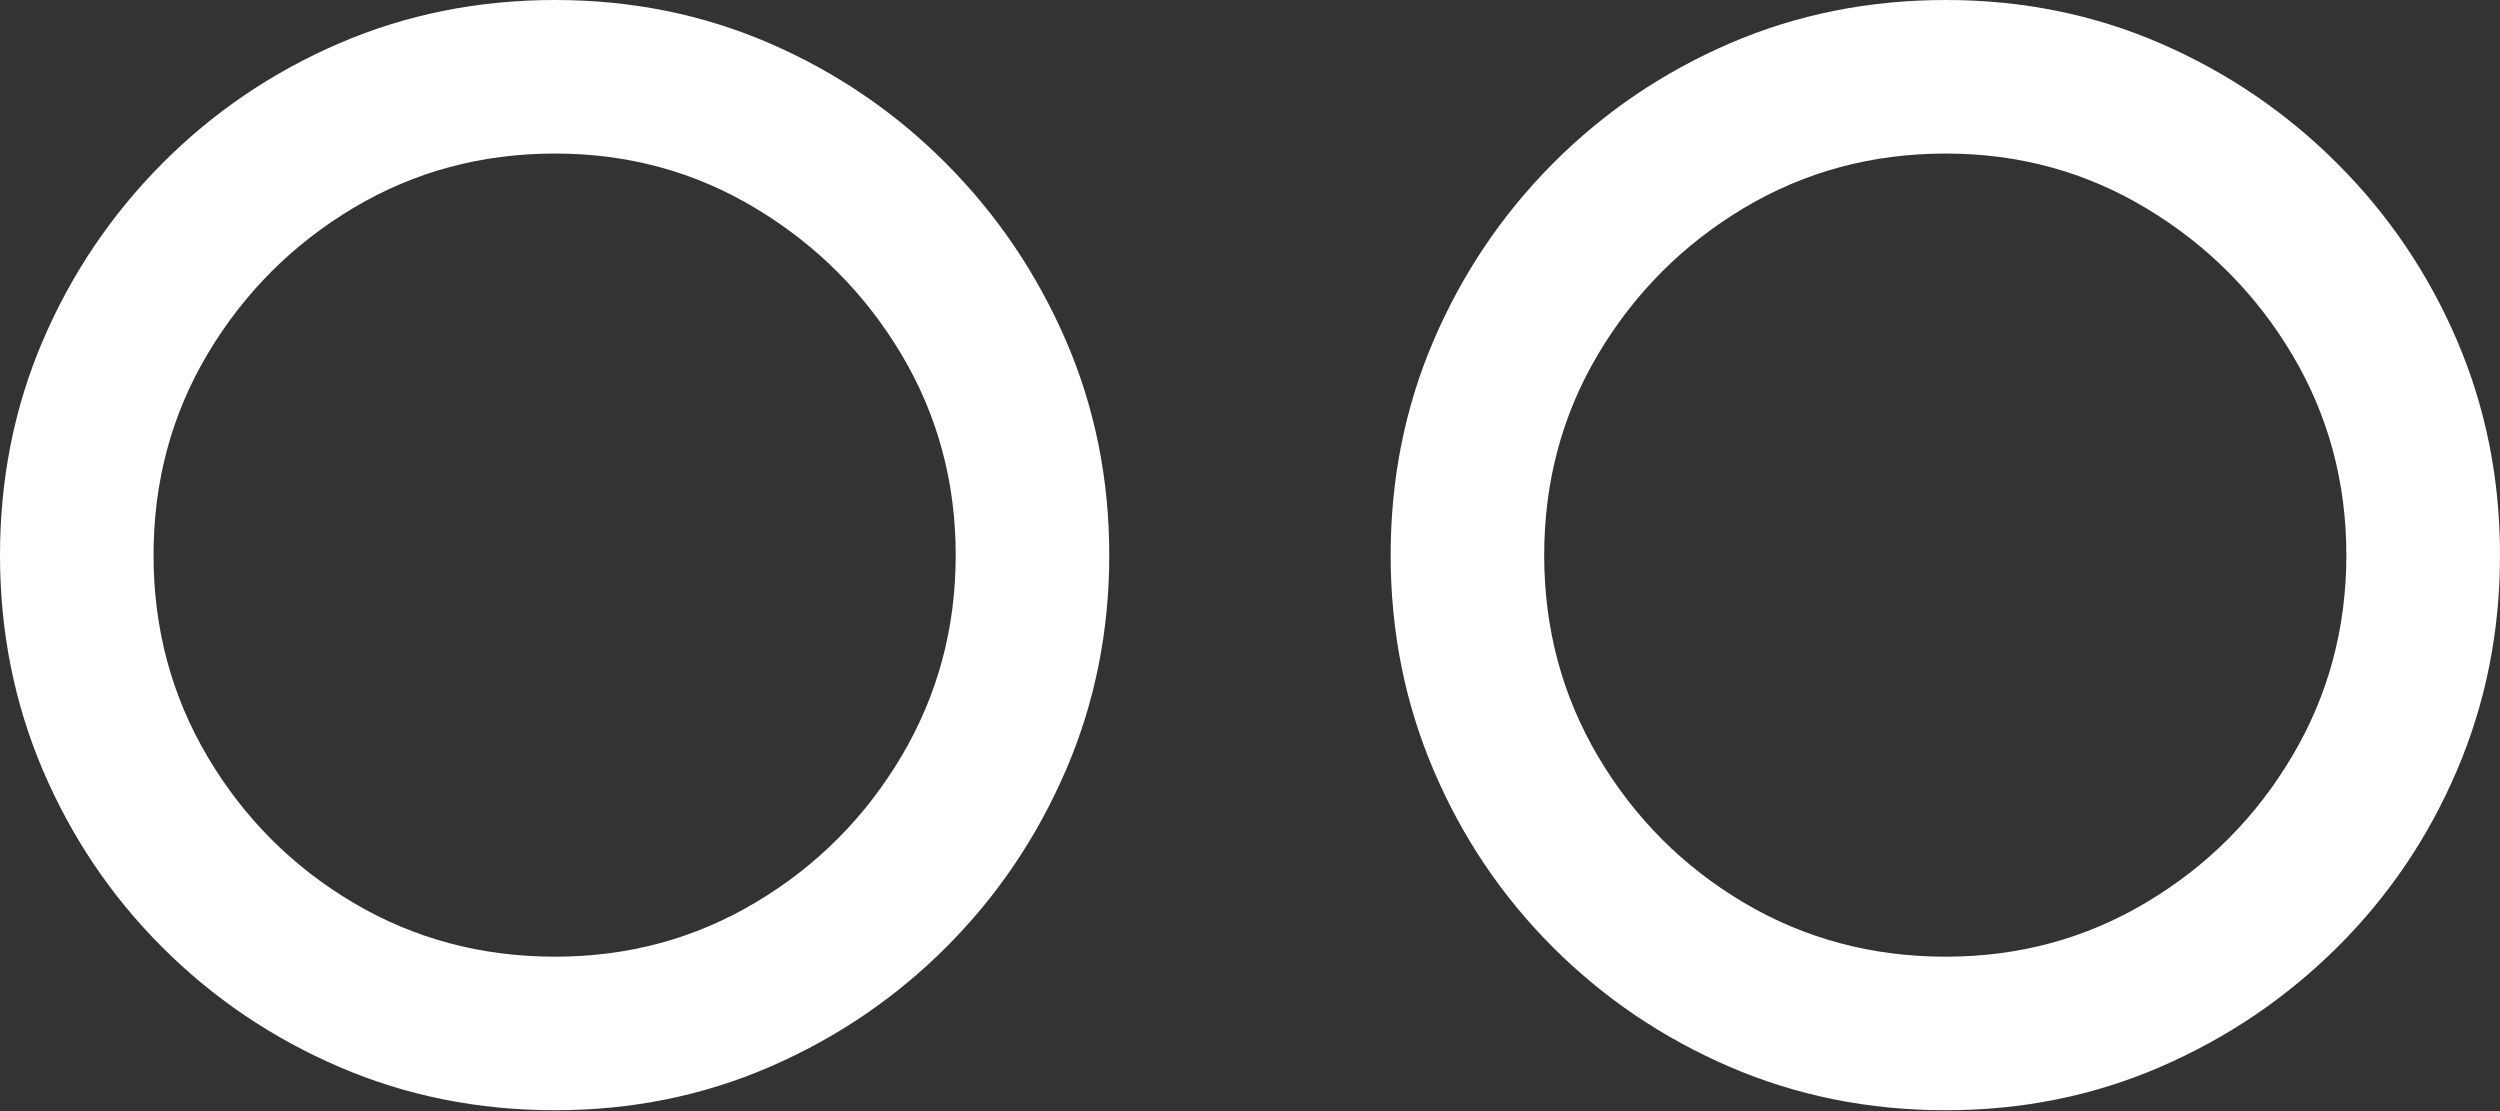<?xml version="1.0" encoding="UTF-8"?>
<!--Generator: Apple Native CoreSVG 175.5-->
<!DOCTYPE svg
PUBLIC "-//W3C//DTD SVG 1.1//EN"
       "http://www.w3.org/Graphics/SVG/1.1/DTD/svg11.dtd">
<svg version="1.1" xmlns="http://www.w3.org/2000/svg" xmlns:xlink="http://www.w3.org/1999/xlink" width="25.596" height="11.377">
 <rect width="100%" height="100%" fill="#333333" stroke="none"/>
 <g>
  <rect height="11.377" opacity="0" width="25.596" x="0" y="0"/>
  <path d="M5.684 11.367Q6.855 11.367 7.881 10.923Q8.906 10.479 9.688 9.697Q10.469 8.916 10.913 7.886Q11.357 6.855 11.357 5.684Q11.357 4.512 10.913 3.486Q10.469 2.461 9.688 1.675Q8.906 0.889 7.881 0.444Q6.855 0 5.684 0Q4.502 0 3.472 0.444Q2.441 0.889 1.66 1.675Q0.879 2.461 0.439 3.486Q0 4.512 0 5.684Q0 6.855 0.439 7.886Q0.879 8.916 1.66 9.697Q2.441 10.479 3.472 10.923Q4.502 11.367 5.684 11.367ZM5.684 9.795Q4.551 9.795 3.618 9.243Q2.686 8.691 2.129 7.754Q1.572 6.816 1.572 5.684Q1.572 4.551 2.129 3.618Q2.686 2.686 3.618 2.129Q4.551 1.572 5.684 1.572Q6.807 1.572 7.739 2.134Q8.672 2.695 9.229 3.628Q9.785 4.561 9.785 5.684Q9.785 6.807 9.229 7.744Q8.672 8.682 7.739 9.238Q6.807 9.795 5.684 9.795ZM19.922 11.367Q21.094 11.367 22.119 10.923Q23.145 10.479 23.931 9.697Q24.717 8.916 25.156 7.886Q25.596 6.855 25.596 5.684Q25.596 4.512 25.156 3.486Q24.717 2.461 23.931 1.675Q23.145 0.889 22.119 0.444Q21.094 0 19.922 0Q18.74 0 17.71 0.444Q16.68 0.889 15.898 1.675Q15.117 2.461 14.678 3.486Q14.238 4.512 14.238 5.684Q14.238 6.855 14.678 7.886Q15.117 8.916 15.898 9.697Q16.68 10.479 17.71 10.923Q18.74 11.367 19.922 11.367ZM19.922 9.795Q18.789 9.795 17.856 9.243Q16.924 8.691 16.367 7.754Q15.81 6.816 15.81 5.684Q15.81 4.551 16.367 3.618Q16.924 2.686 17.856 2.129Q18.789 1.572 19.922 1.572Q21.045 1.572 21.977 2.134Q22.91 2.695 23.467 3.628Q24.023 4.561 24.023 5.684Q24.023 6.807 23.467 7.744Q22.91 8.682 21.977 9.238Q21.045 9.795 19.922 9.795Z" fill="#ffffff"/>
 </g>
</svg>
